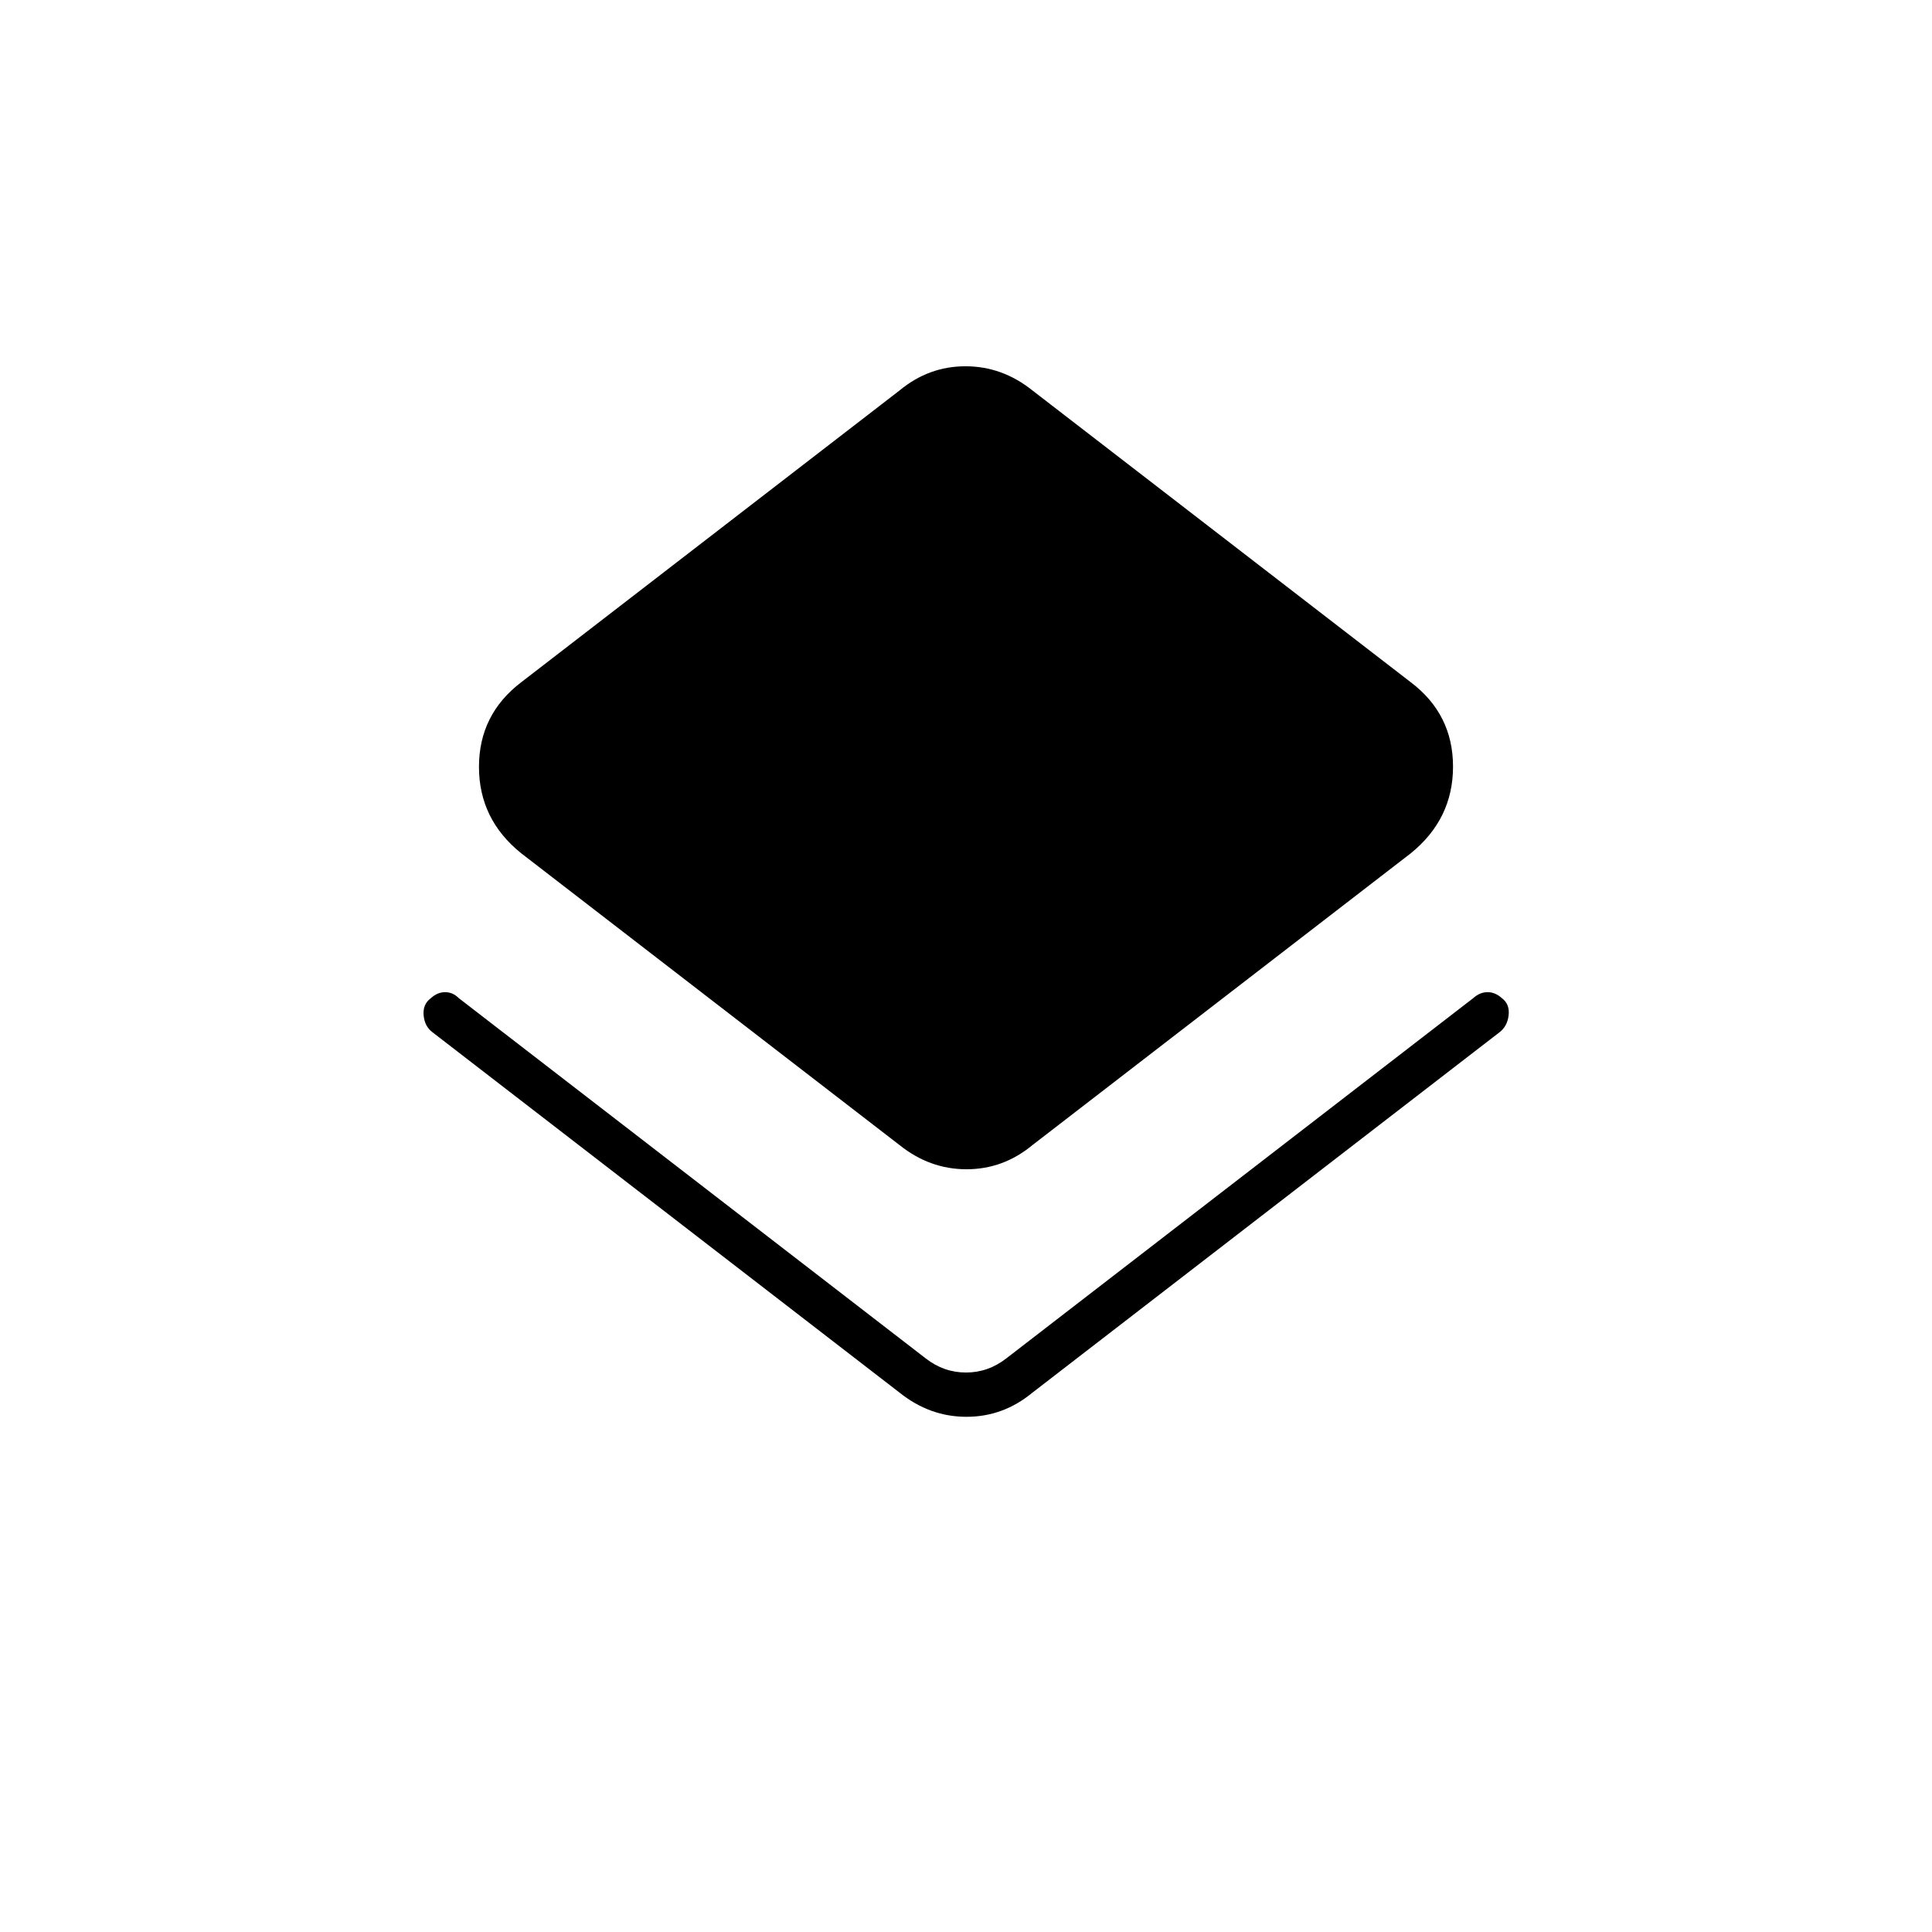 <svg xmlns="http://www.w3.org/2000/svg" height="48" viewBox="0 -960 960 960" width="48"><path d="M215-447q-4-2.94-4.5-8.47-.5-5.53 3.58-8.53 3.3-3 7.11-3 3.81 0 6.81 3l232 179q9 7 20 7t20-7l232-179q3.32-3 7.16-3 3.84 0 7.09 2.97 4 2.95 3.38 8.49Q749-450 745-447L513-268q-14.5 12-32.75 12T447-268L215-447Zm232 56L259-536q-21-16.88-21-42.94T259-621l188-145q14.5-12 32.75-12T513-766l188 145q21 15.88 21 41.94Q722-553 701-536L513-391q-14.5 12-32.75 12T447-391Z"/></svg>
